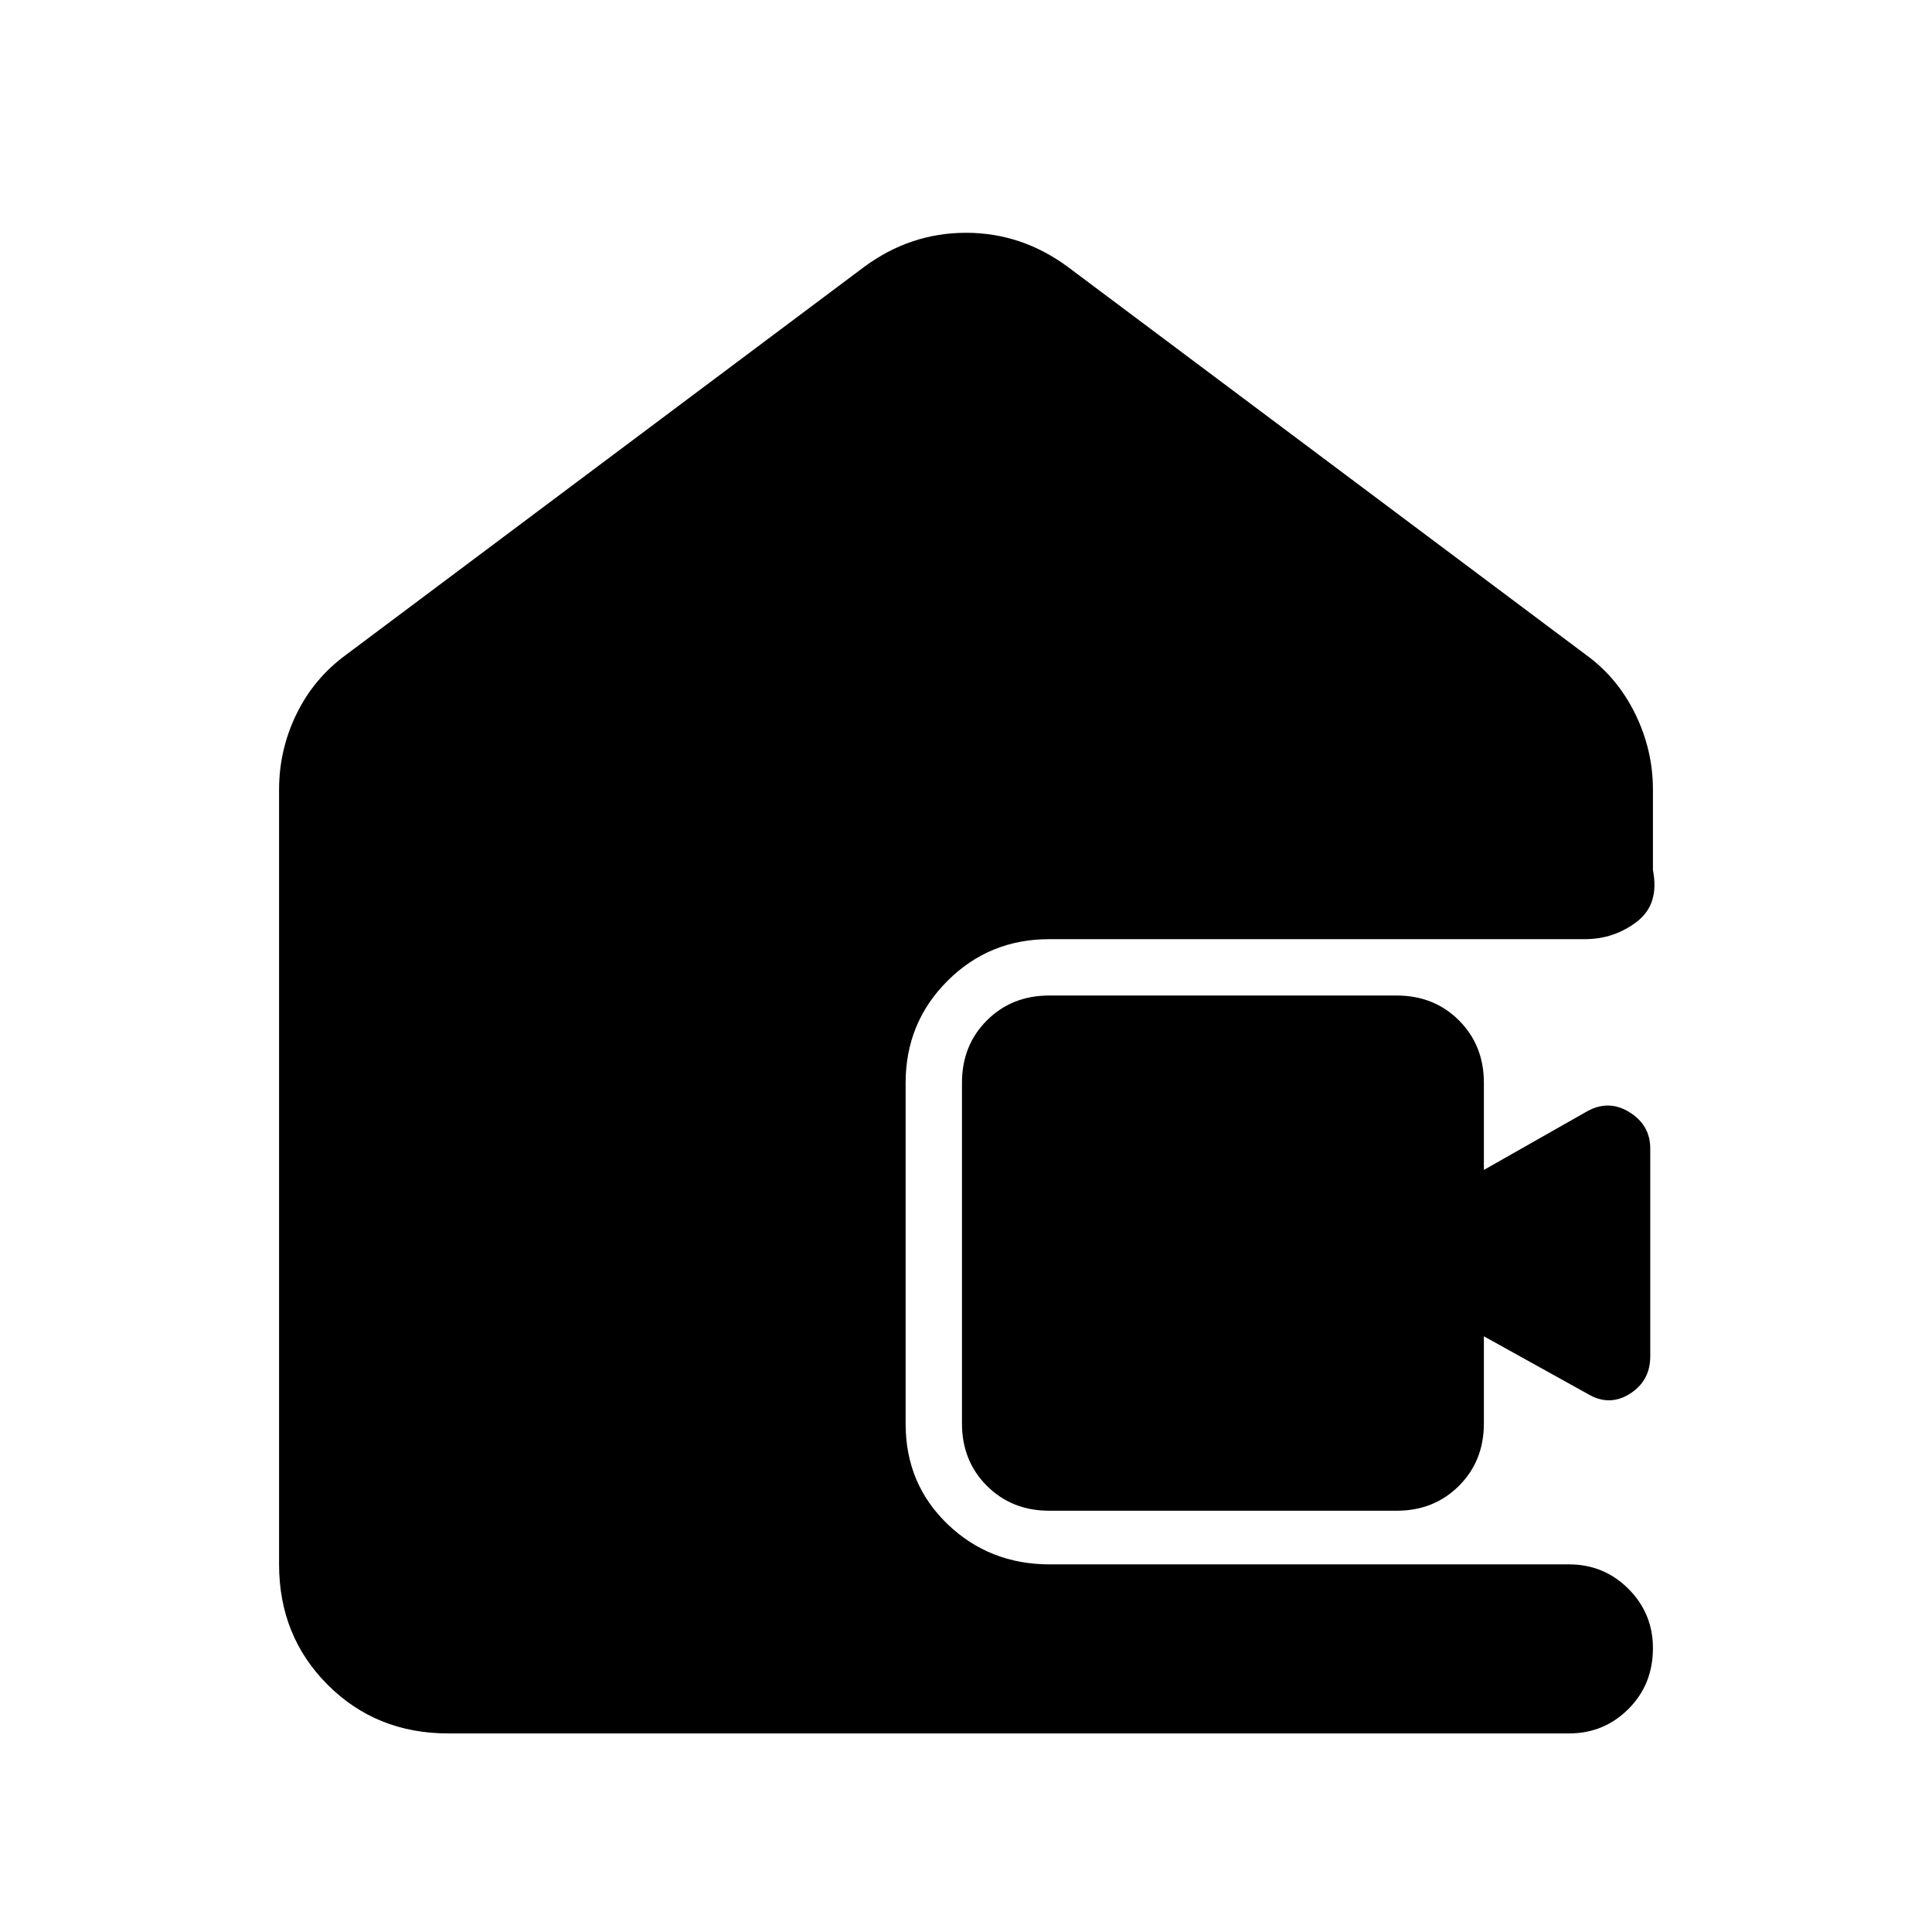 <svg xmlns="http://www.w3.org/2000/svg" height="40" viewBox="0 -960 960 960" width="40"><path d="M222.67-98.67q-35.67 0-59.84-24.16-24.16-24.17-24.16-59.84v-385q0-19.76 8.66-37.54Q156-623 172-634.67l257.33-192.66q23-17 50.67-17t50.67 17L788-634.67q15.69 11.34 24.51 29.34 8.82 18 8.82 37.66v40q3.34 17-8 25.67-11.33 8.67-25.91 8.67H521.33q-29.82 0-50.58 20.77Q450-451.79 450-421.95v169.44q0 29.84 20.83 49.84 20.82 20 50.75 20h258.09q17.33 0 29.5 12.17 12.16 12.17 12.16 29.5 0 18-12.16 30.17-12.17 12.16-29.5 12.16h-557Zm298.66-110.66q-18.58 0-30.96-12.38Q478-234.08 478-252.67V-422q0-18.58 12.37-30.96 12.38-12.37 30.96-12.37H694q18.58 0 30.96 12.37 12.37 12.38 12.37 30.96v43.33L789-408q10.67-5.67 20.83.75Q820-400.83 820-389.33V-286q0 12.16-10.17 18.58-10.16 6.42-20.83.09L737.33-296v43.33q0 18.59-12.37 30.96-12.38 12.38-30.96 12.38H521.33Z"/></svg>